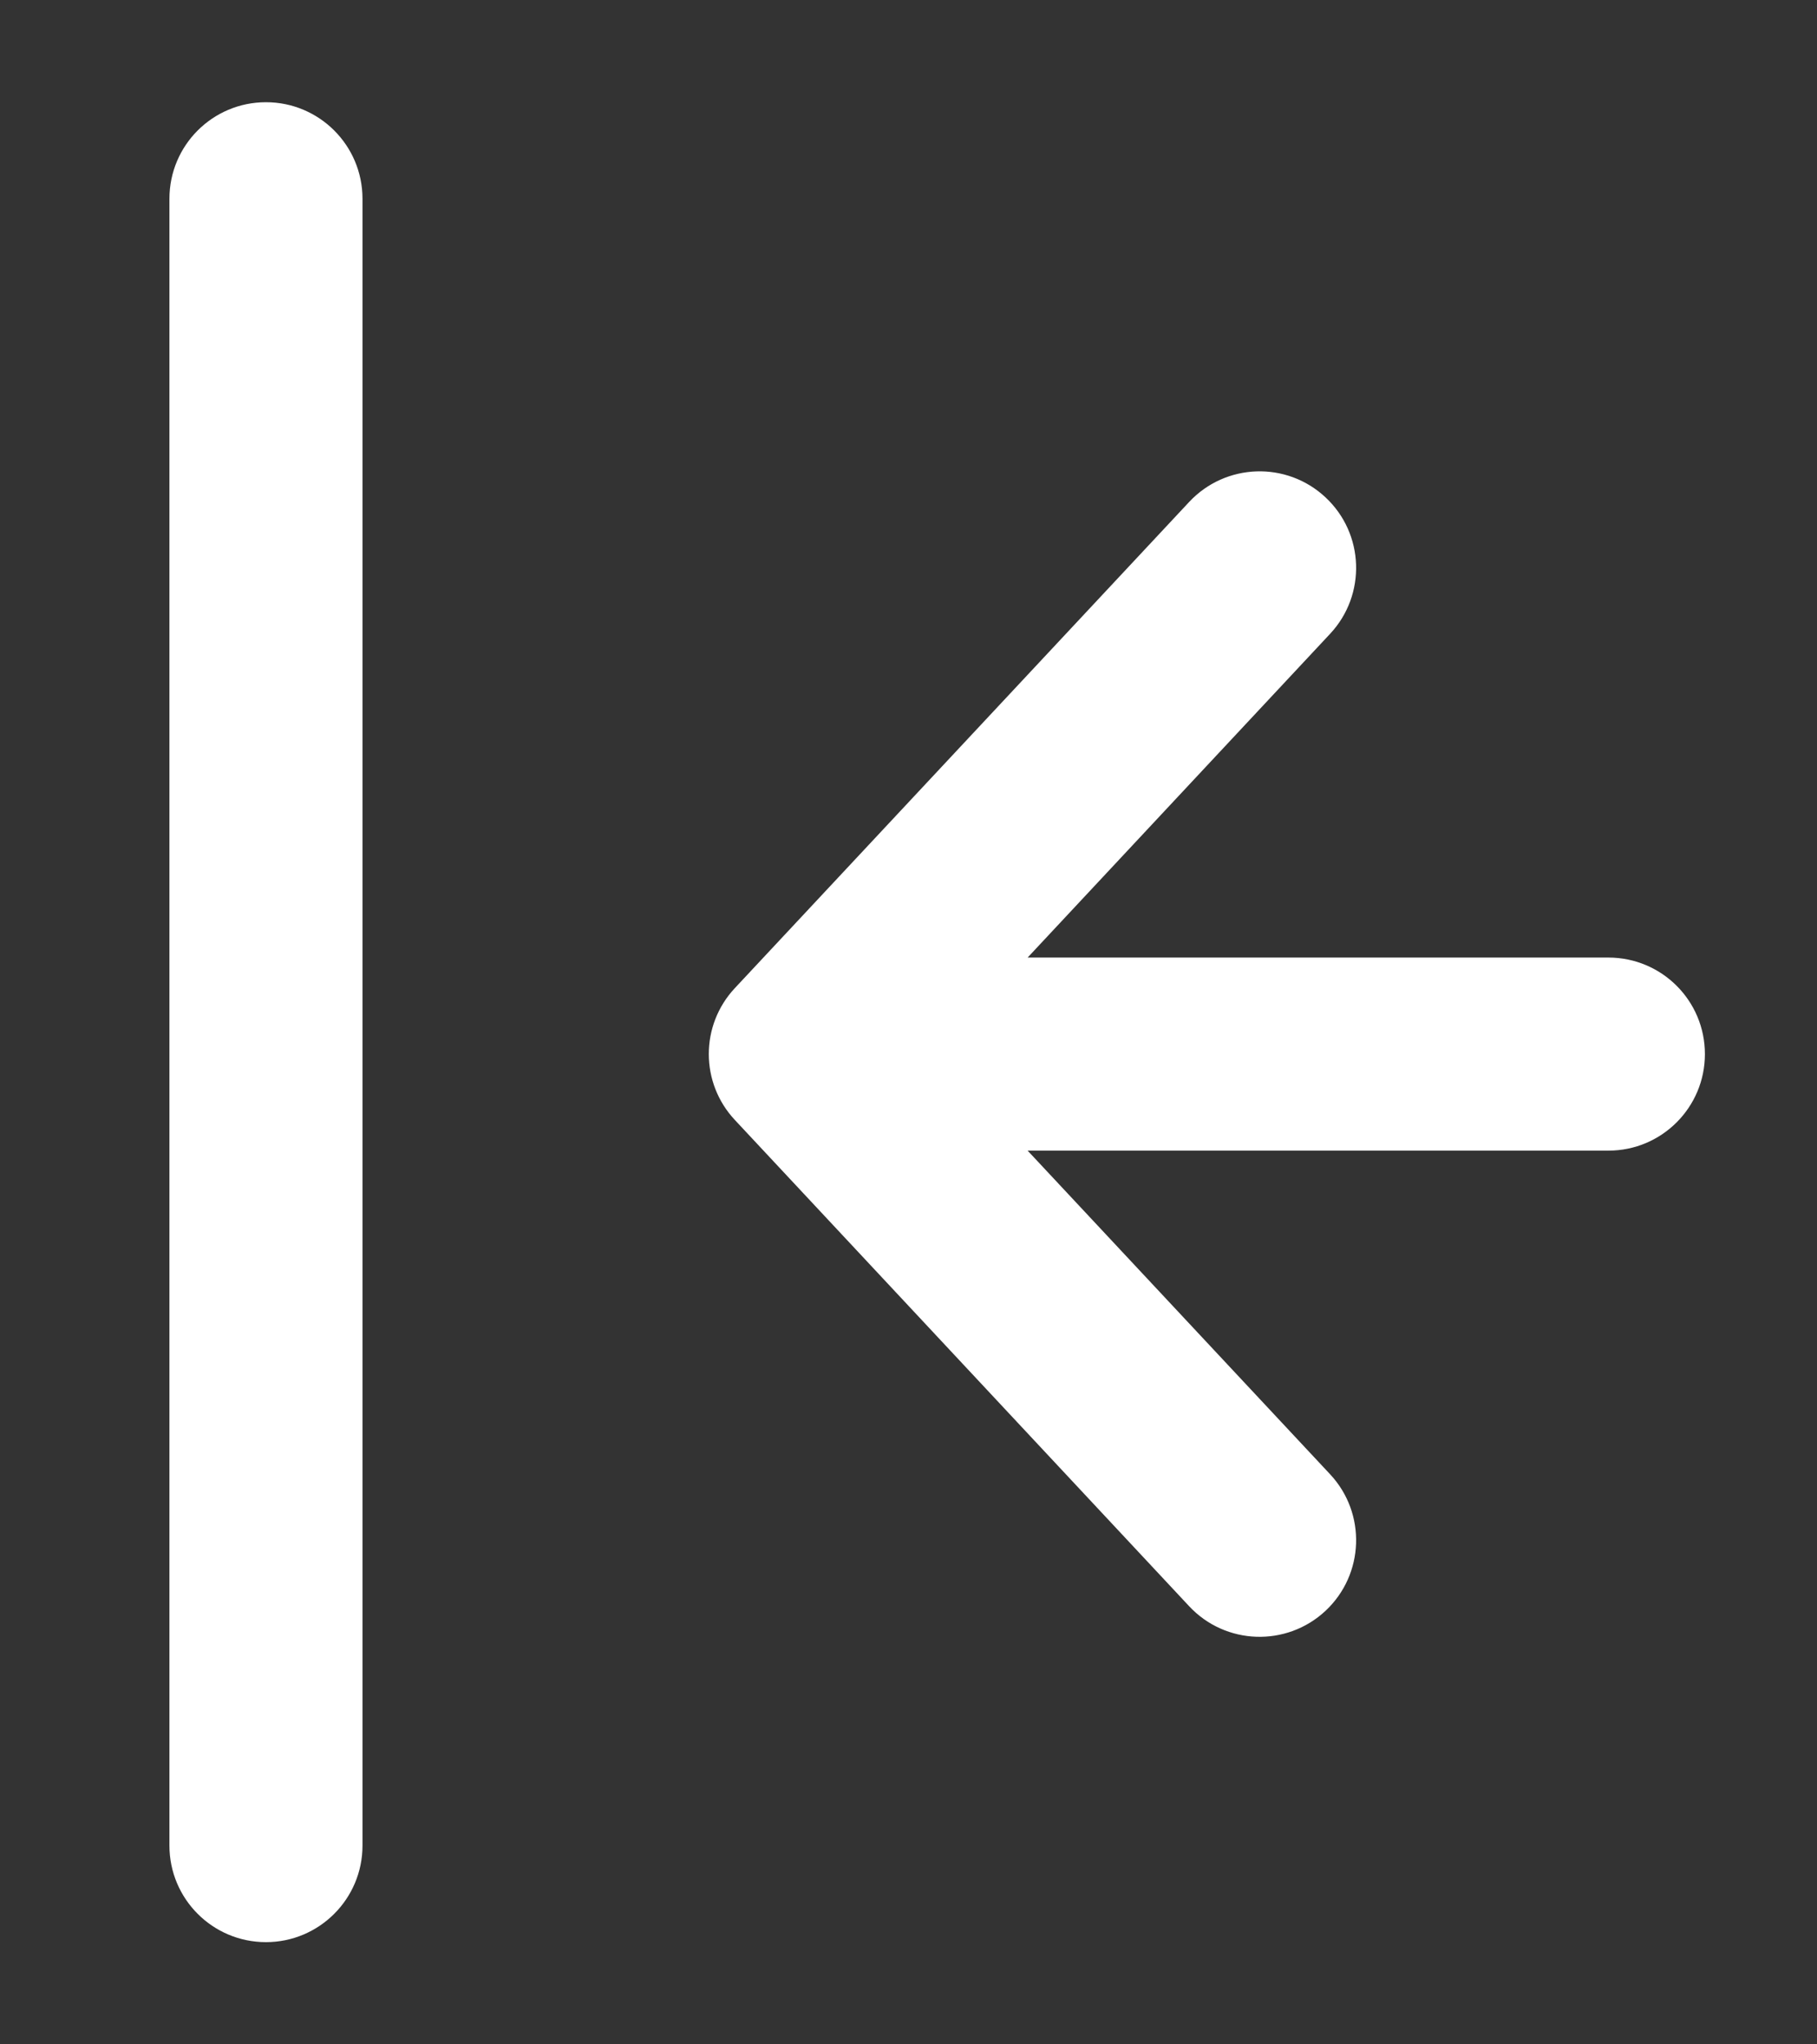 <svg width="16" height="18" viewBox="0 0 16 18" fill="none" xmlns="http://www.w3.org/2000/svg">
<rect x="0" y="0" width="16" height="18" fill="#333333" stroke="none"/>
<path fill-rule="evenodd" clip-rule="evenodd" d="M2.342 0.9C2.811 0.9 3.192 1.28 3.192 1.75L3.192 16.25C3.192 16.719 2.811 17.1 2.342 17.1C1.872 17.1 1.492 16.719 1.492 16.25L1.492 1.75C1.492 1.28 1.872 0.9 2.342 0.9ZM11.672 4.379C12.015 4.699 12.033 5.237 11.713 5.58L9.049 8.431H14.163C14.633 8.431 15.013 8.811 15.013 9.281C15.013 9.75 14.633 10.131 14.163 10.131H9.049L11.713 12.981C12.033 13.324 12.015 13.862 11.672 14.183C11.329 14.503 10.791 14.485 10.471 14.142L6.471 9.861C6.165 9.534 6.165 9.027 6.471 8.7L10.471 4.42C10.791 4.077 11.329 4.058 11.672 4.379Z" fill="white"/>
</svg>
